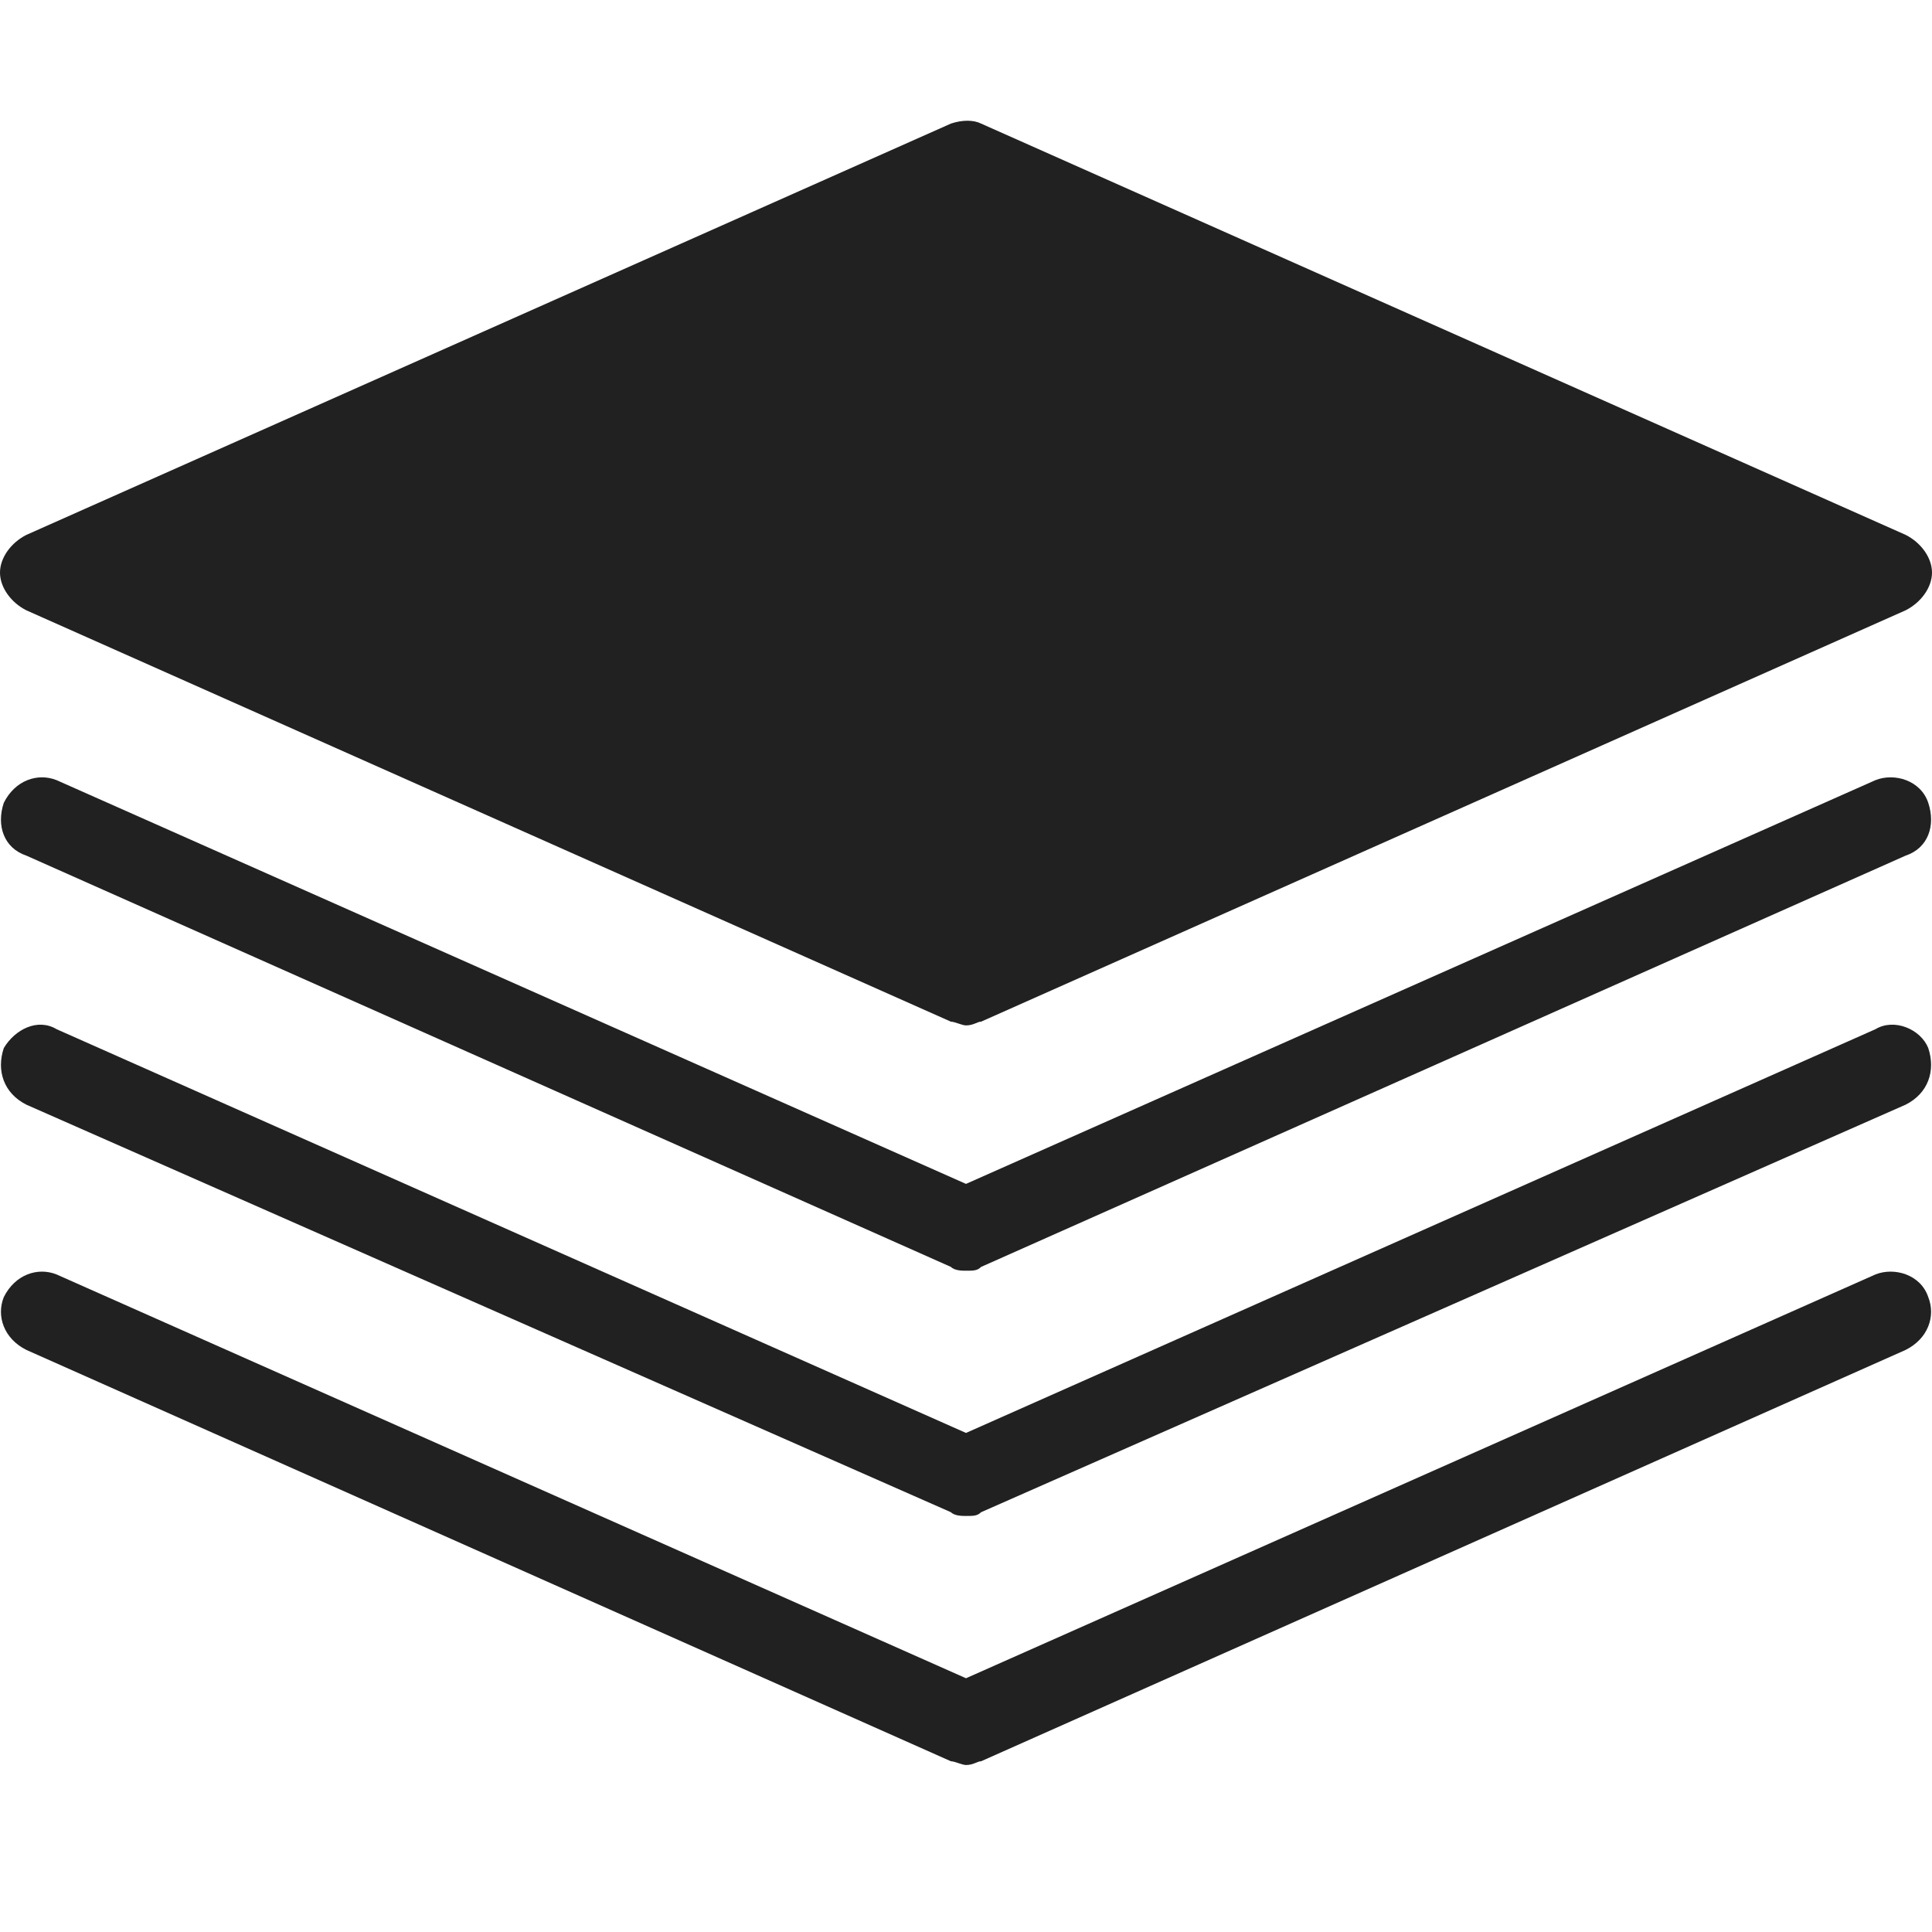 <svg xmlns="http://www.w3.org/2000/svg" width="32" height="32" viewBox="0 0 32 32"><title>assets</title><g fill="#212121" class="nc-icon-wrapper"><g fill="#212121"><path transform="scale(1,-1) translate(0,-32)" d="M 31.563 13.703 L 16.25 6.953 C 16.187 6.891 16.125 6.891 16 6.891 C 15.937 6.891 15.812 6.891 15.75 6.953 L 0.437 13.703 C 0.063 13.891 -0.063 14.266 0.063 14.641 C 0.25 14.953 0.625 15.141 0.938 14.953 L 16 8.266 L 31.063 14.953 C 31.375 15.141 31.813 14.953 31.938 14.641 C 32.063 14.266 31.938 13.891 31.563 13.703 z M 31.563 17.828 L 16.25 11.016 C 16.187 10.953 16.125 10.953 16 10.953 C 15.937 10.953 15.812 10.953 15.75 11.016 L 0.437 17.828 C 0.063 17.953 -0.063 18.328 0.063 18.703 C 0.25 19.078 0.625 19.203 0.938 19.078 L 16 12.391 L 31.063 19.078 C 31.375 19.203 31.813 19.078 31.938 18.703 S 31.938 17.953 31.563 17.828 z M 16.25 15.078 C 16.187 15.078 16.125 15.016 16 15.016 C 15.937 15.016 15.812 15.078 15.75 15.078 L 0.437 21.891 C 0.188 22.016 0 22.266 0 22.516 S 0.188 23.016 0.438 23.141 L 15.75 29.953 C 15.938 30.016 16.125 30.016 16.25 29.953 L 31.563 23.141 C 31.813 23.016 32 22.766 32 22.516 S 31.812 22.016 31.562 21.891 L 16.25 15.078 z M 0.937 10.891 L 16 4.203 L 31.063 10.891 C 31.375 11.016 31.813 10.891 31.938 10.516 C 32.063 10.203 31.938 9.828 31.563 9.641 L 16.25 2.828 C 16.187 2.828 16.125 2.766 16 2.766 C 15.937 2.766 15.812 2.828 15.75 2.828 L 0.437 9.641 C 0.063 9.828 -0.063 10.203 0.063 10.516 C 0.25 10.891 0.625 11.016 0.938 10.891 z"></path></g></g></svg>